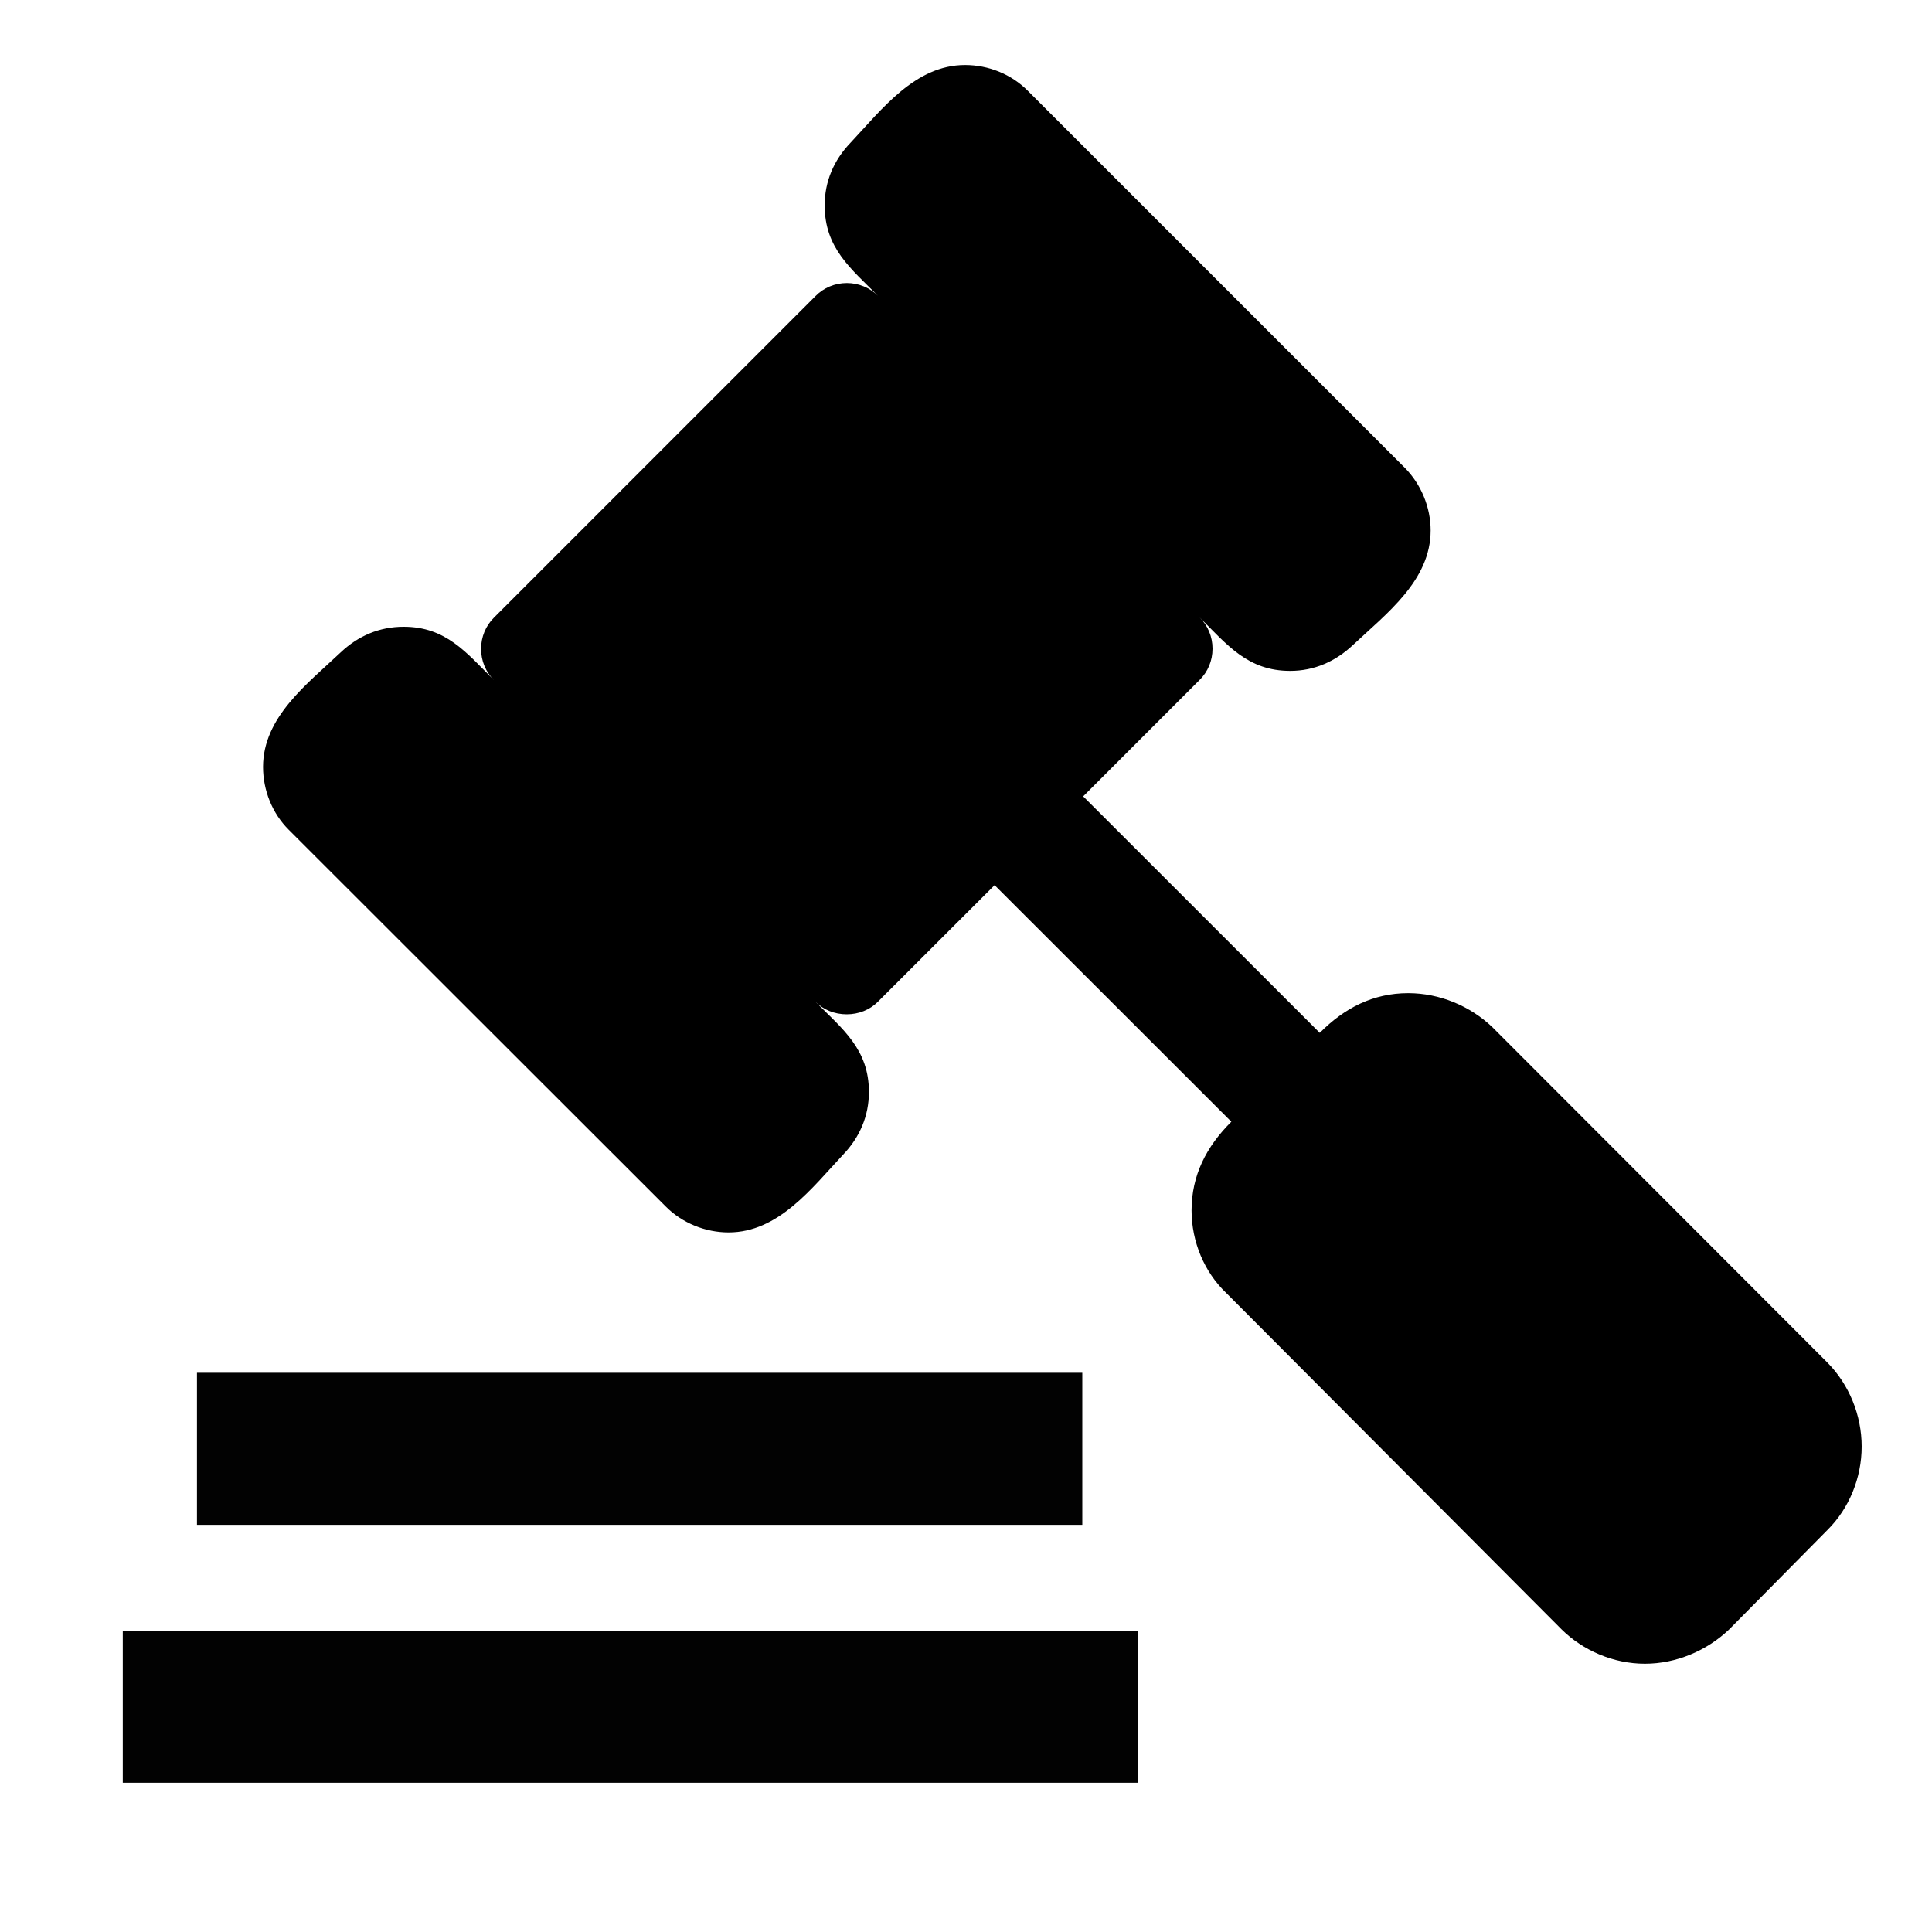 <?xml version="1.0" encoding="utf-8"?>
<!-- Generator: Adobe Illustrator 15.1.0, SVG Export Plug-In . SVG Version: 6.00 Build 0)  -->
<!DOCTYPE svg PUBLIC "-//W3C//DTD SVG 1.1//EN" "http://www.w3.org/Graphics/SVG/1.1/DTD/svg11.dtd">
<svg version="1.1" id="Layer_1" xmlns="http://www.w3.org/2000/svg" xmlns:xlink="http://www.w3.org/1999/xlink" x="0px" y="0px"
	 width="20px" height="20px" viewBox="0 0 20 20" enable-background="new 0 0 20 20" xml:space="preserve">
<rect x="2.039" y="14.211" fill="#020202" width="9.165" height="1.574"/>
<rect x="1.271" y="16.881" fill="#020202" width="10.506" height="1.574"/>
<g>
	<path d="M18.92,15.836l-1.021,1.033c-0.23,0.219-0.547,0.354-0.871,0.354c-0.326,0-0.641-0.137-0.861-0.354l-3.471-3.482
		c-0.229-0.217-0.361-0.533-0.361-0.857c0-0.361,0.152-0.66,0.412-0.918l-2.451-2.449l-1.207,1.206
		c-0.084,0.085-0.2,0.131-0.324,0.131c-0.125,0-0.24-0.046-0.325-0.131c0.286,0.286,0.555,0.495,0.555,0.935
		c0,0.248-0.095,0.47-0.269,0.651c-0.324,0.346-0.668,0.803-1.184,0.803c-0.239,0-0.479-0.096-0.65-0.268L2.99,8.591
		C2.817,8.419,2.723,8.18,2.723,7.939c0-0.516,0.458-0.859,0.804-1.186c0.181-0.171,0.401-0.265,0.651-0.265
		c0.439,0,0.648,0.266,0.936,0.553c-0.086-0.085-0.134-0.2-0.134-0.324c0-0.123,0.048-0.24,0.134-0.324l3.328-3.328
		c0.086-0.087,0.201-0.135,0.325-0.135c0.123,0,0.239,0.049,0.324,0.134C8.806,2.778,8.537,2.567,8.537,2.126
		c0-0.247,0.094-0.468,0.269-0.65C9.129,1.132,9.474,0.673,9.99,0.673c0.241,0,0.479,0.094,0.651,0.268l3.9,3.9
		c0.172,0.173,0.269,0.412,0.269,0.65c0,0.518-0.457,0.86-0.804,1.186c-0.182,0.171-0.401,0.268-0.65,0.268
		c-0.439,0-0.65-0.268-0.938-0.554c0.086,0.085,0.134,0.199,0.134,0.324s-0.048,0.239-0.134,0.324l-1.205,1.205l2.449,2.448
		c0.256-0.258,0.553-0.411,0.916-0.411c0.326,0,0.641,0.133,0.871,0.352l3.469,3.473c0.224,0.227,0.354,0.543,0.354,0.869
		C19.272,15.299,19.142,15.615,18.92,15.836z"/>
</g>
</svg>
